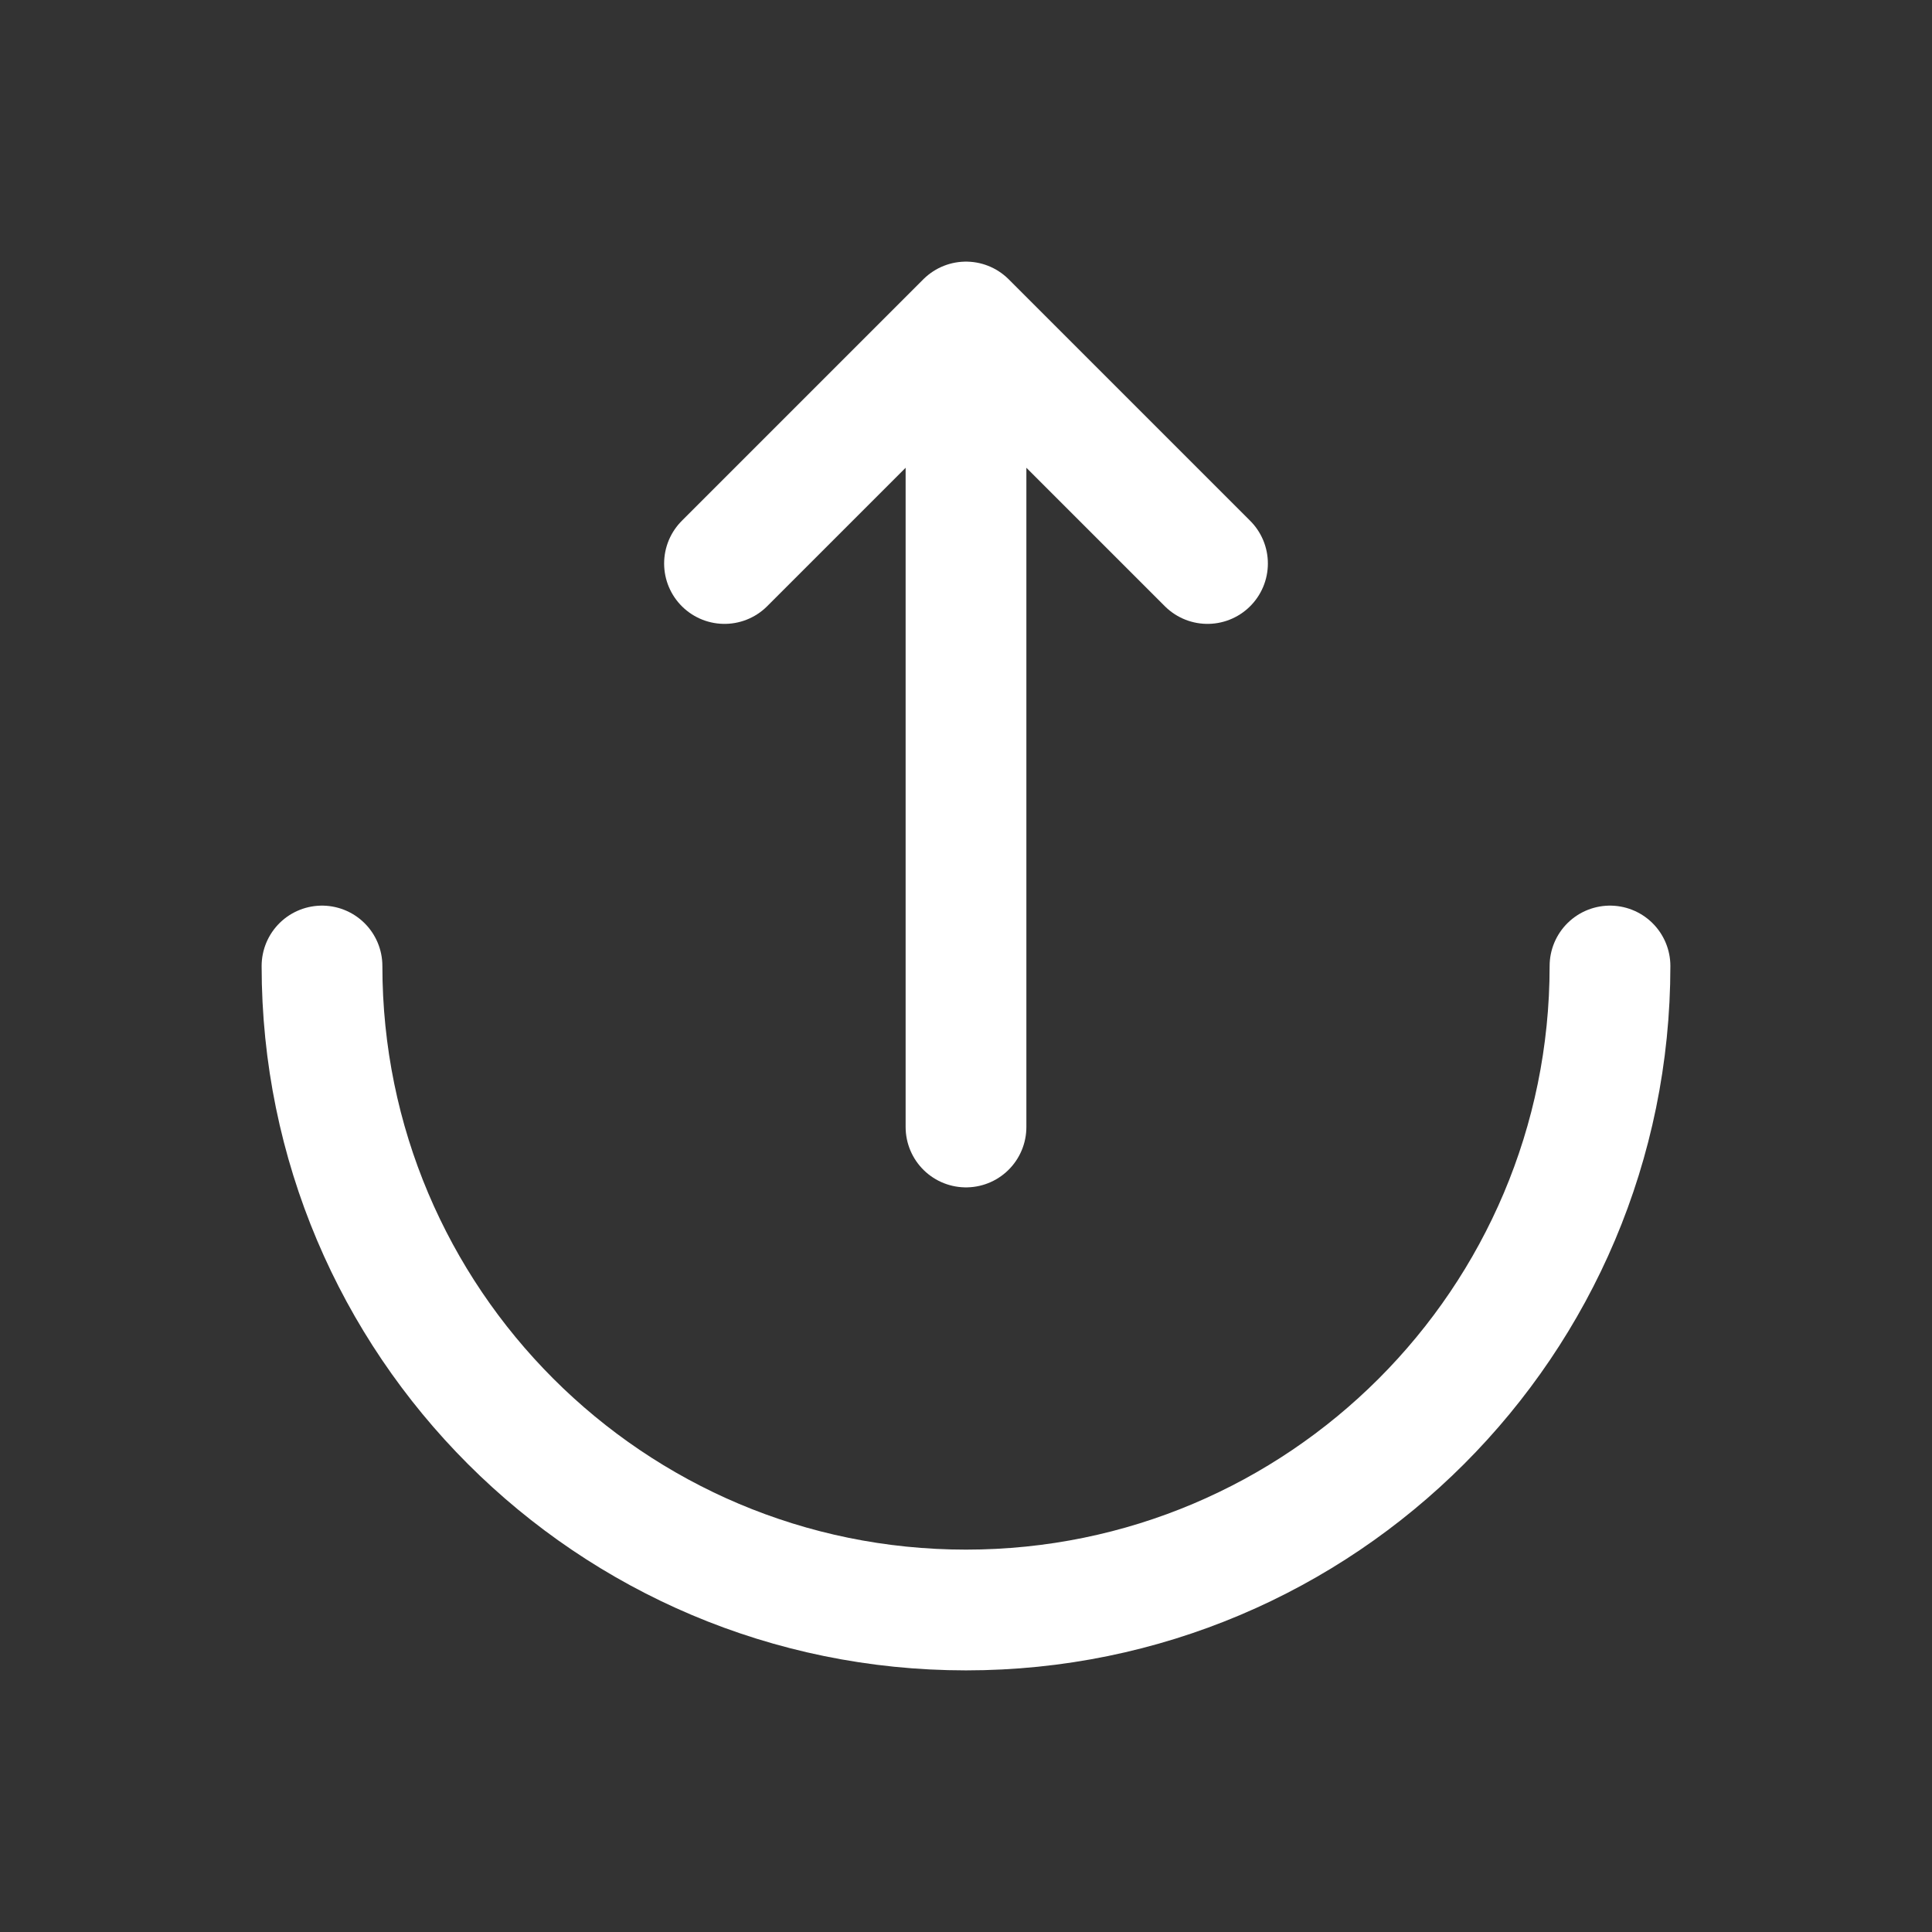 <svg width="800px" height="800px" viewBox="0 0 24 24" fill="none" xmlns="http://www.w3.org/2000/svg">
<rect x="0" y="0" width="24" height="24" fill="#333333" stroke="none"/>
<path d="M4 12C4 16.418 7.582 20 12 20C16.418 20 20 16.418 20 12" stroke="#ffffff" stroke-width="1.5" stroke-linecap="round"/>
<path d="M12 14L12 4M12 4L15 7M12 4L9 7" stroke="#ffffff" stroke-width="1.5" stroke-linecap="round" stroke-linejoin="round"/>
</svg>